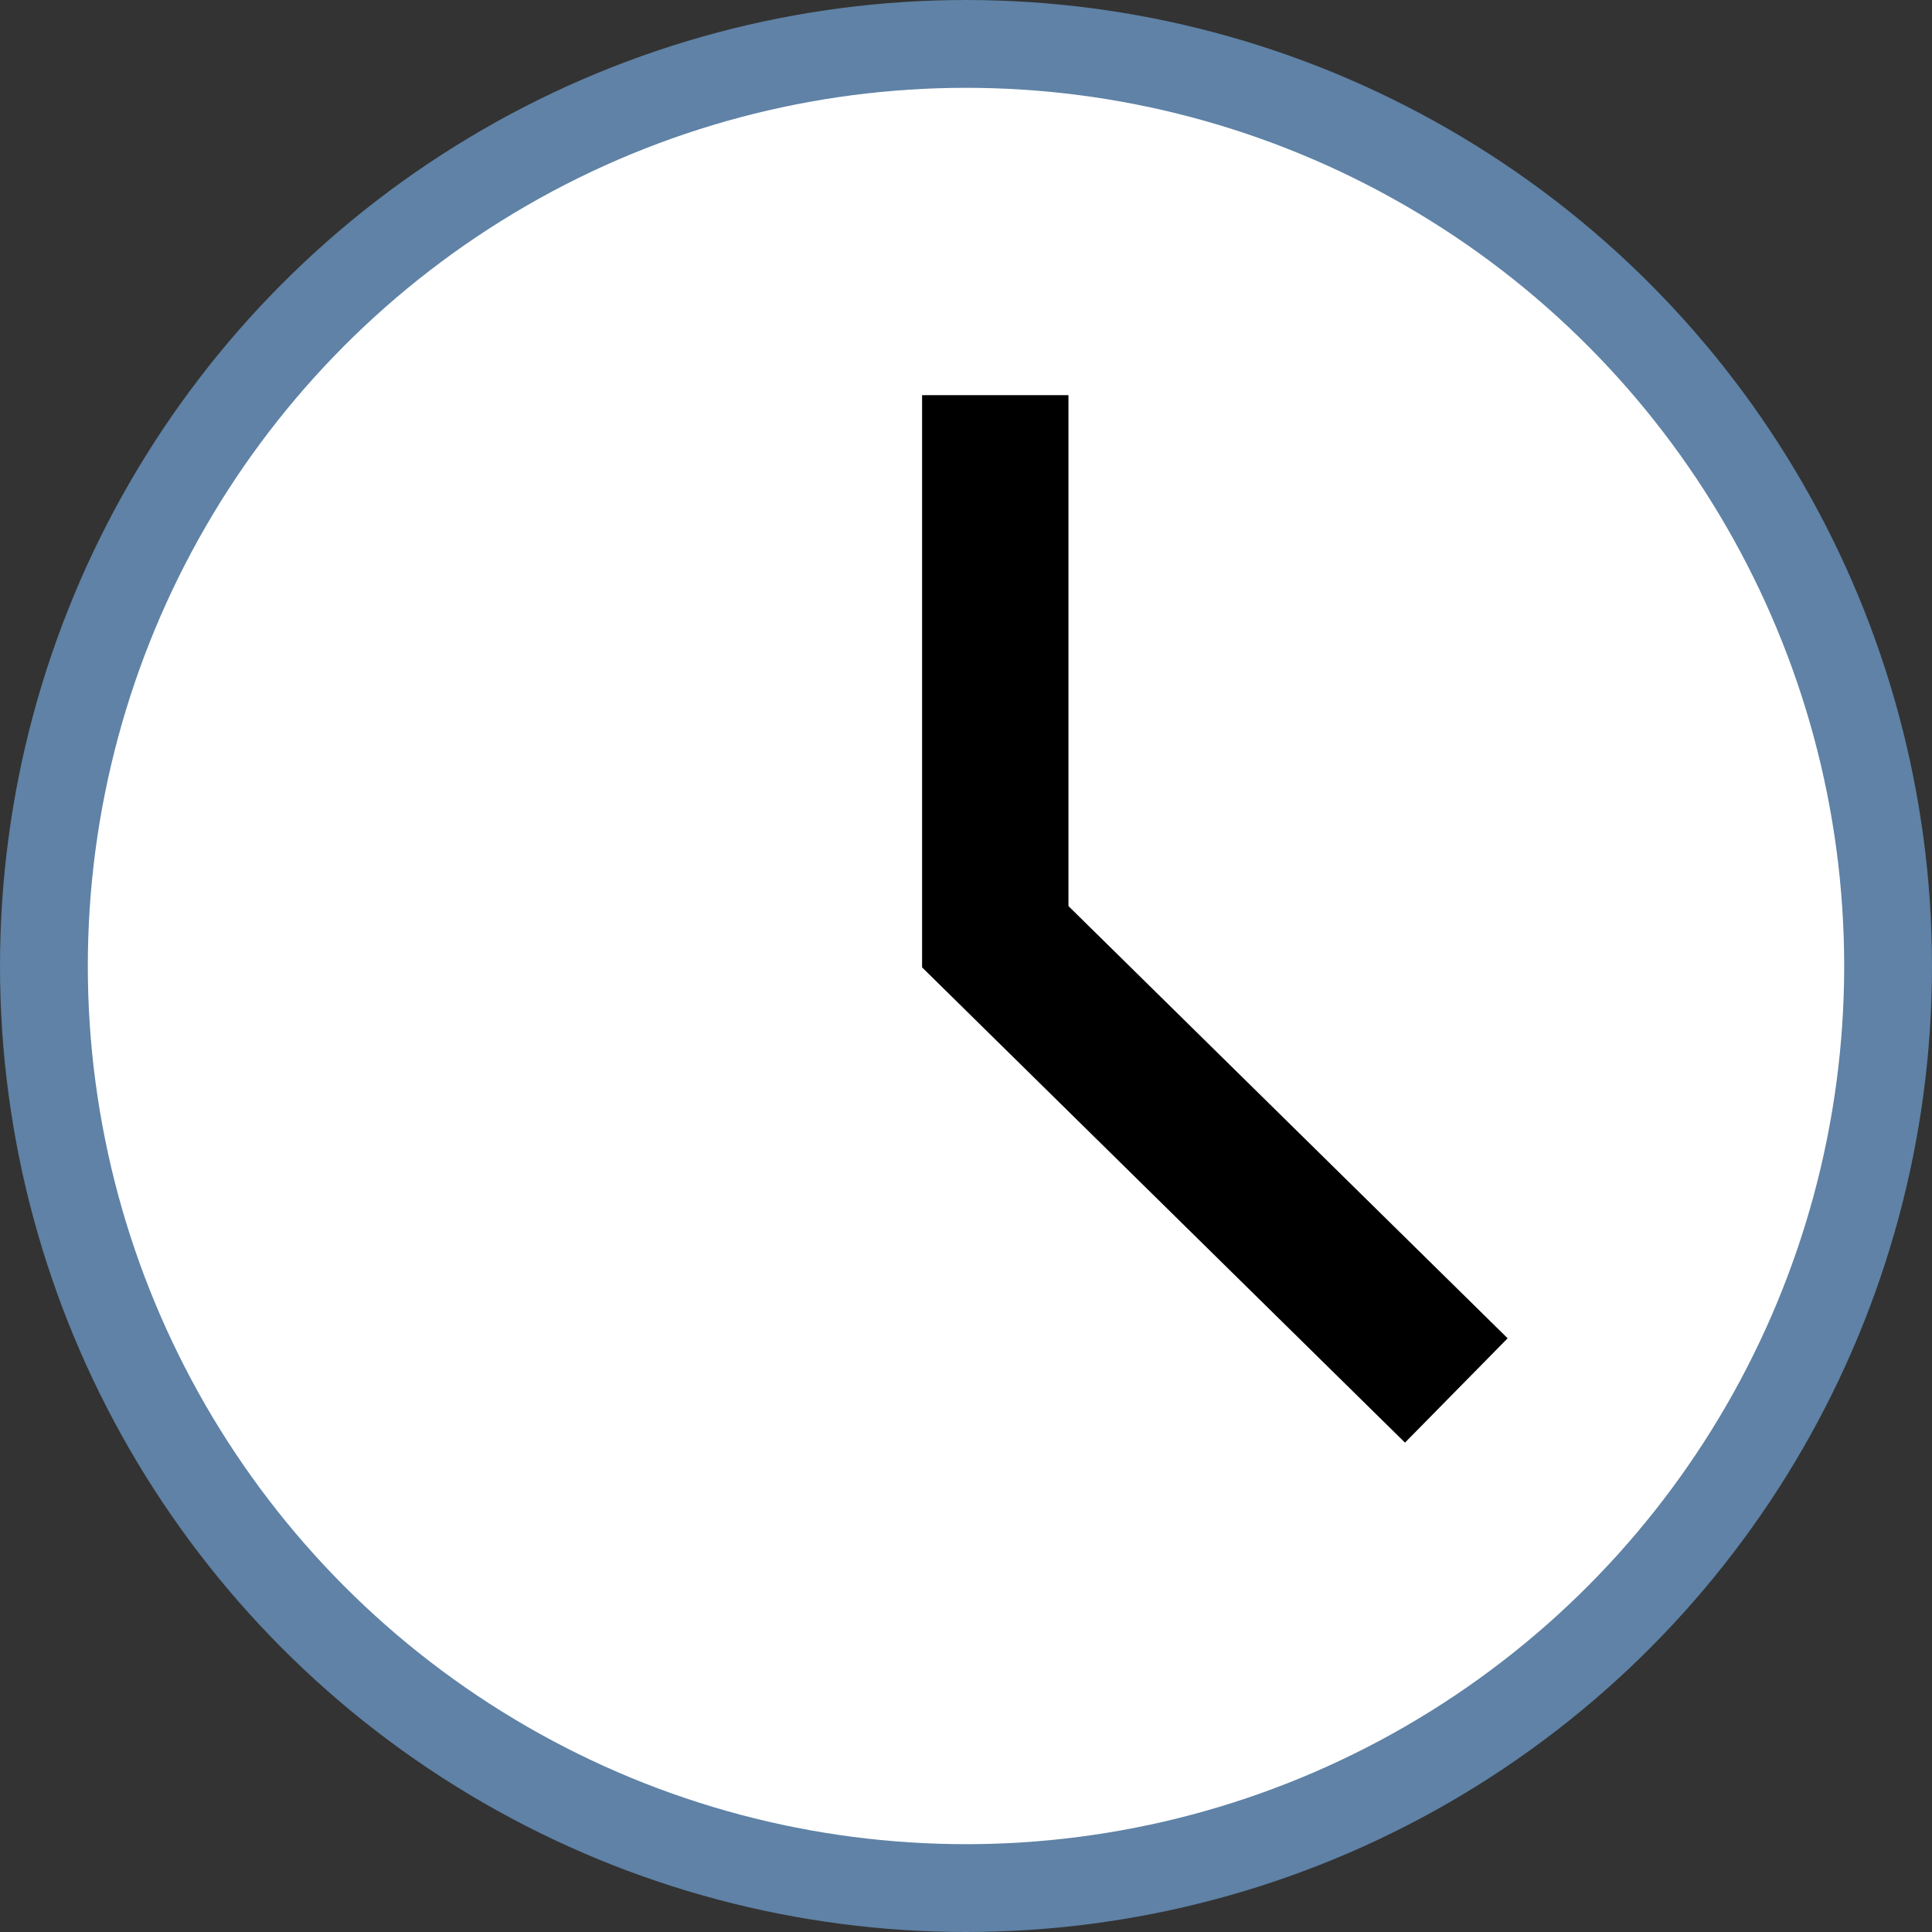 <svg width="132" height="132" viewBox="0 0 132 132" fill="none" xmlns="http://www.w3.org/2000/svg">
<rect x="0" y="0" width="132" height="132" fill="#333333" stroke="none"/>
<circle class="strokeSecondary" cx="66" cy="66" r="63" fill="white" stroke="#5F82A6" stroke-width="6"/>
<path d="M68 27V64L99.5 95" stroke="black" stroke-width="10"/>
</svg>
